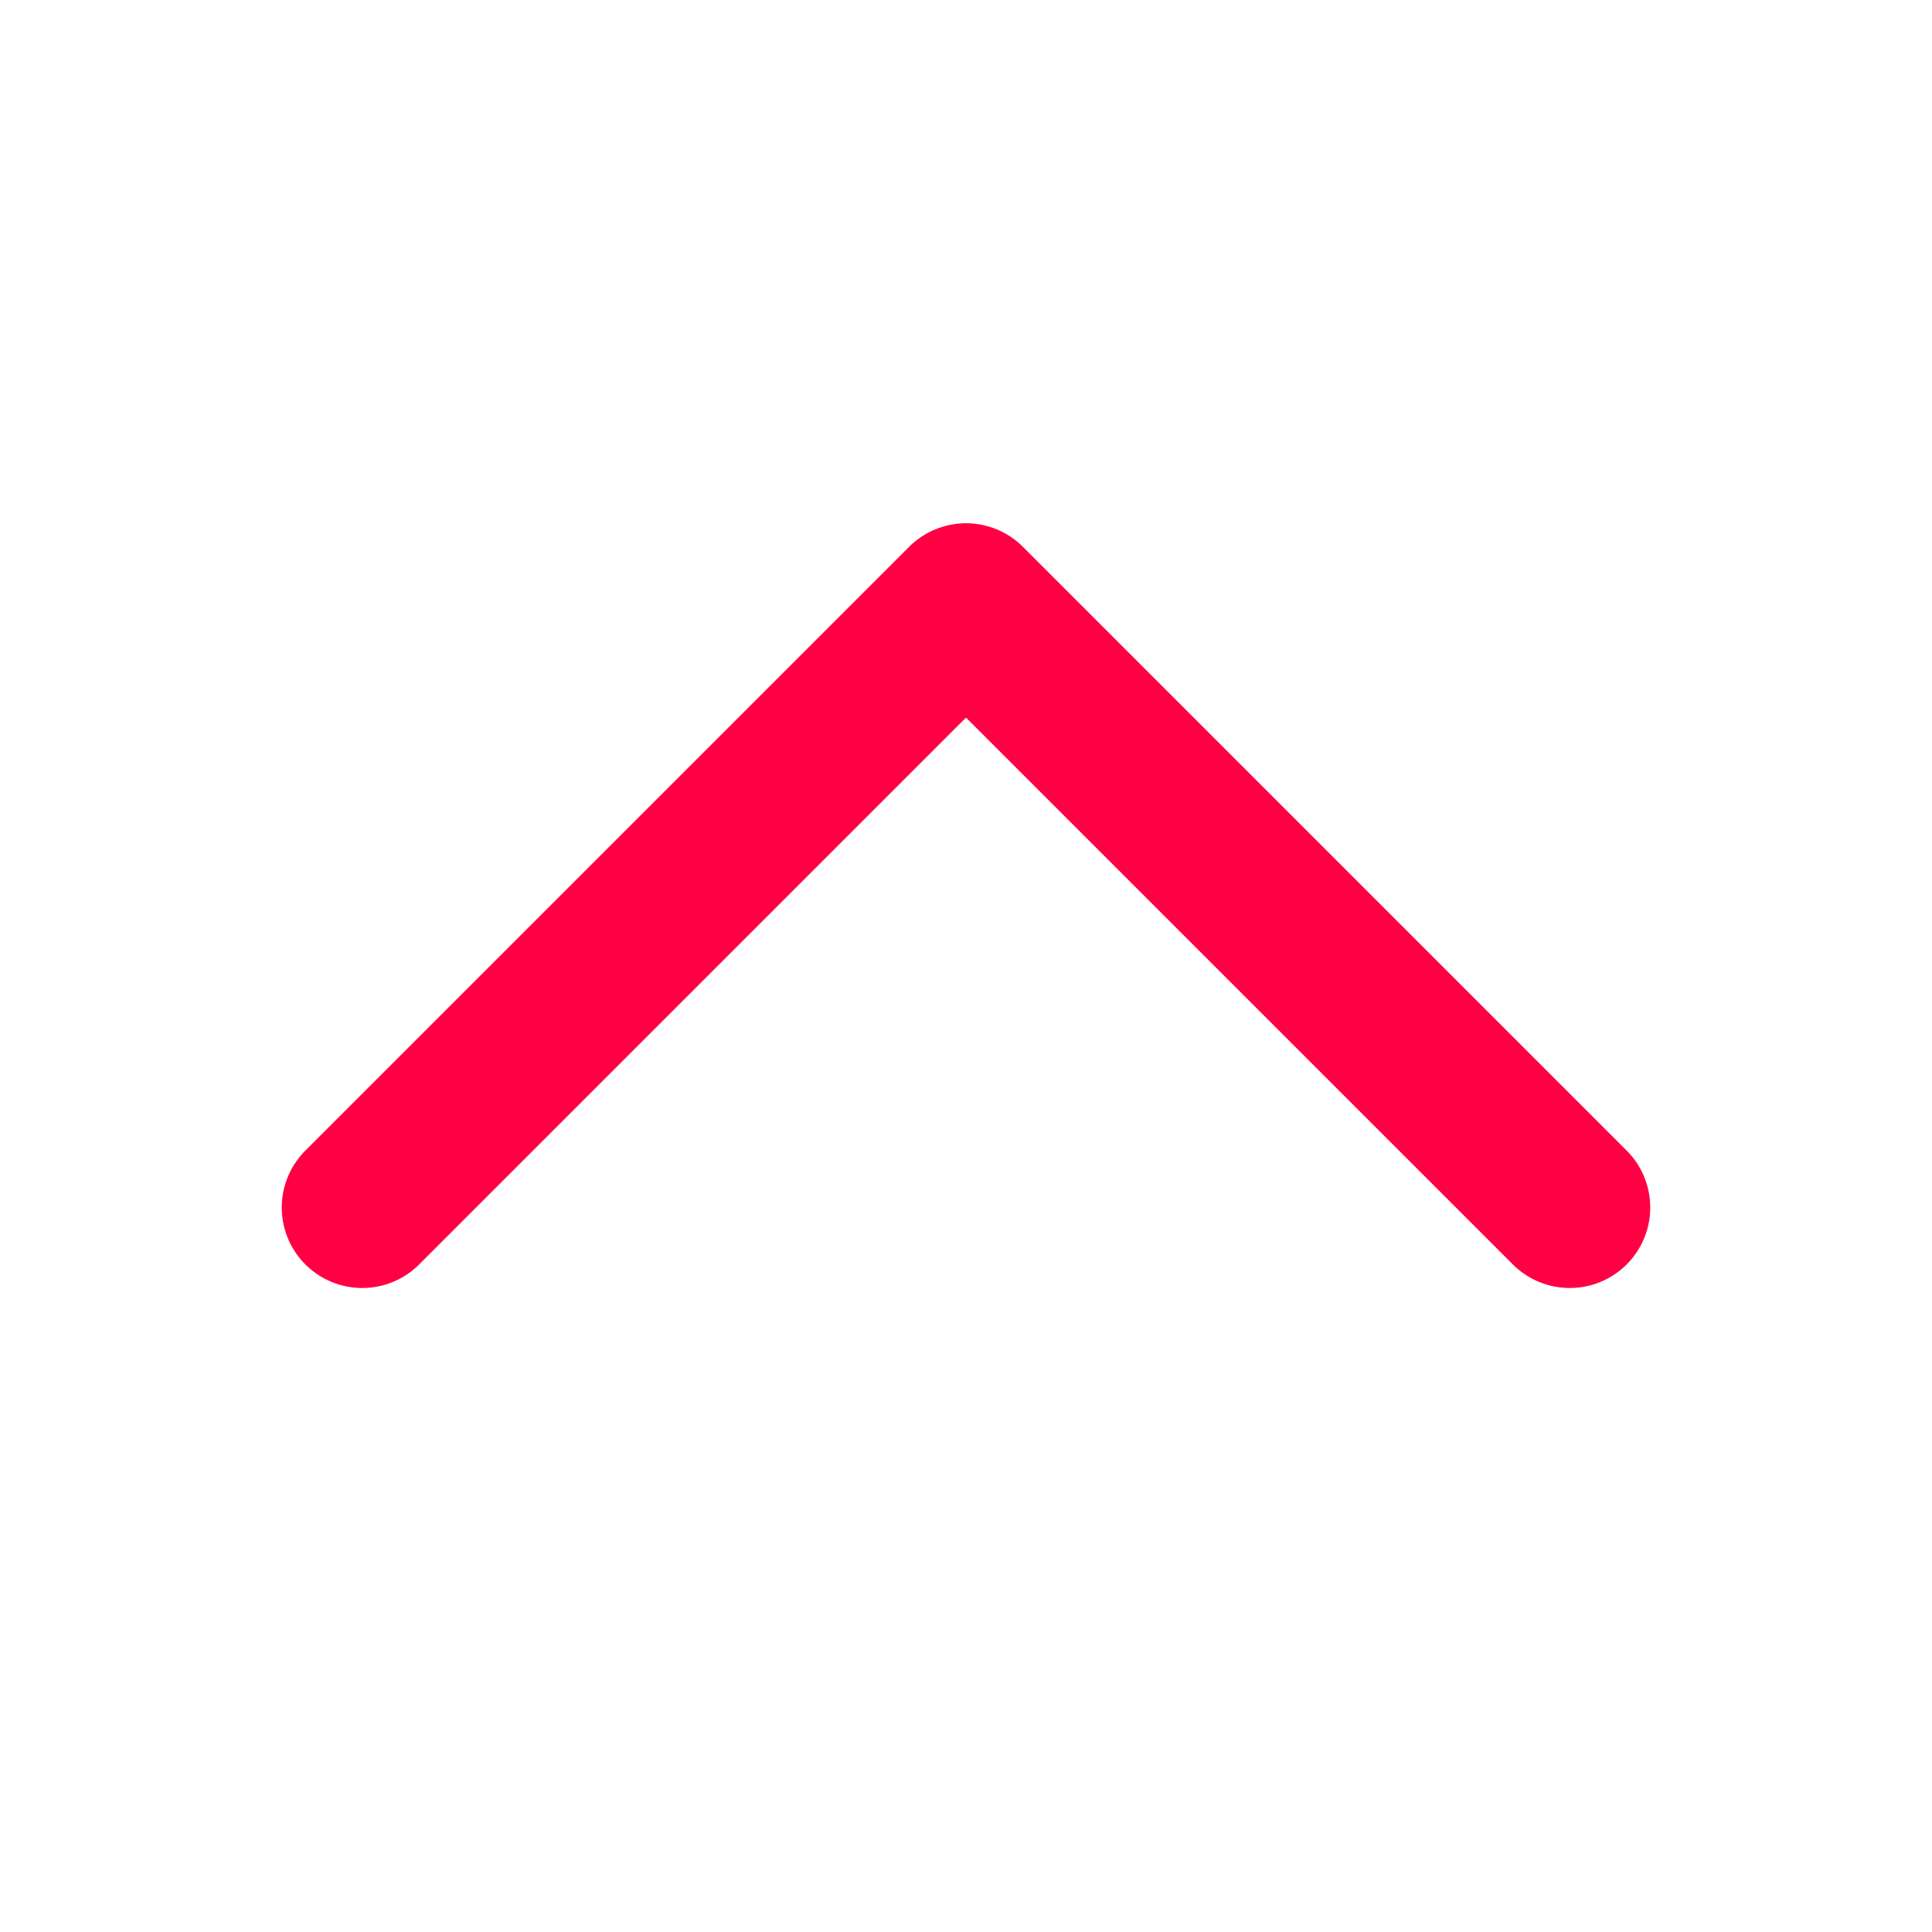 <svg width="24" height="24" viewBox="0 0 24 24" fill="none" xmlns="http://www.w3.org/2000/svg">
<path d="M4.5 15L12 7.5L19.5 15" stroke="#FF0045" stroke-width="2" stroke-linecap="round" stroke-linejoin="round"/>
</svg>
